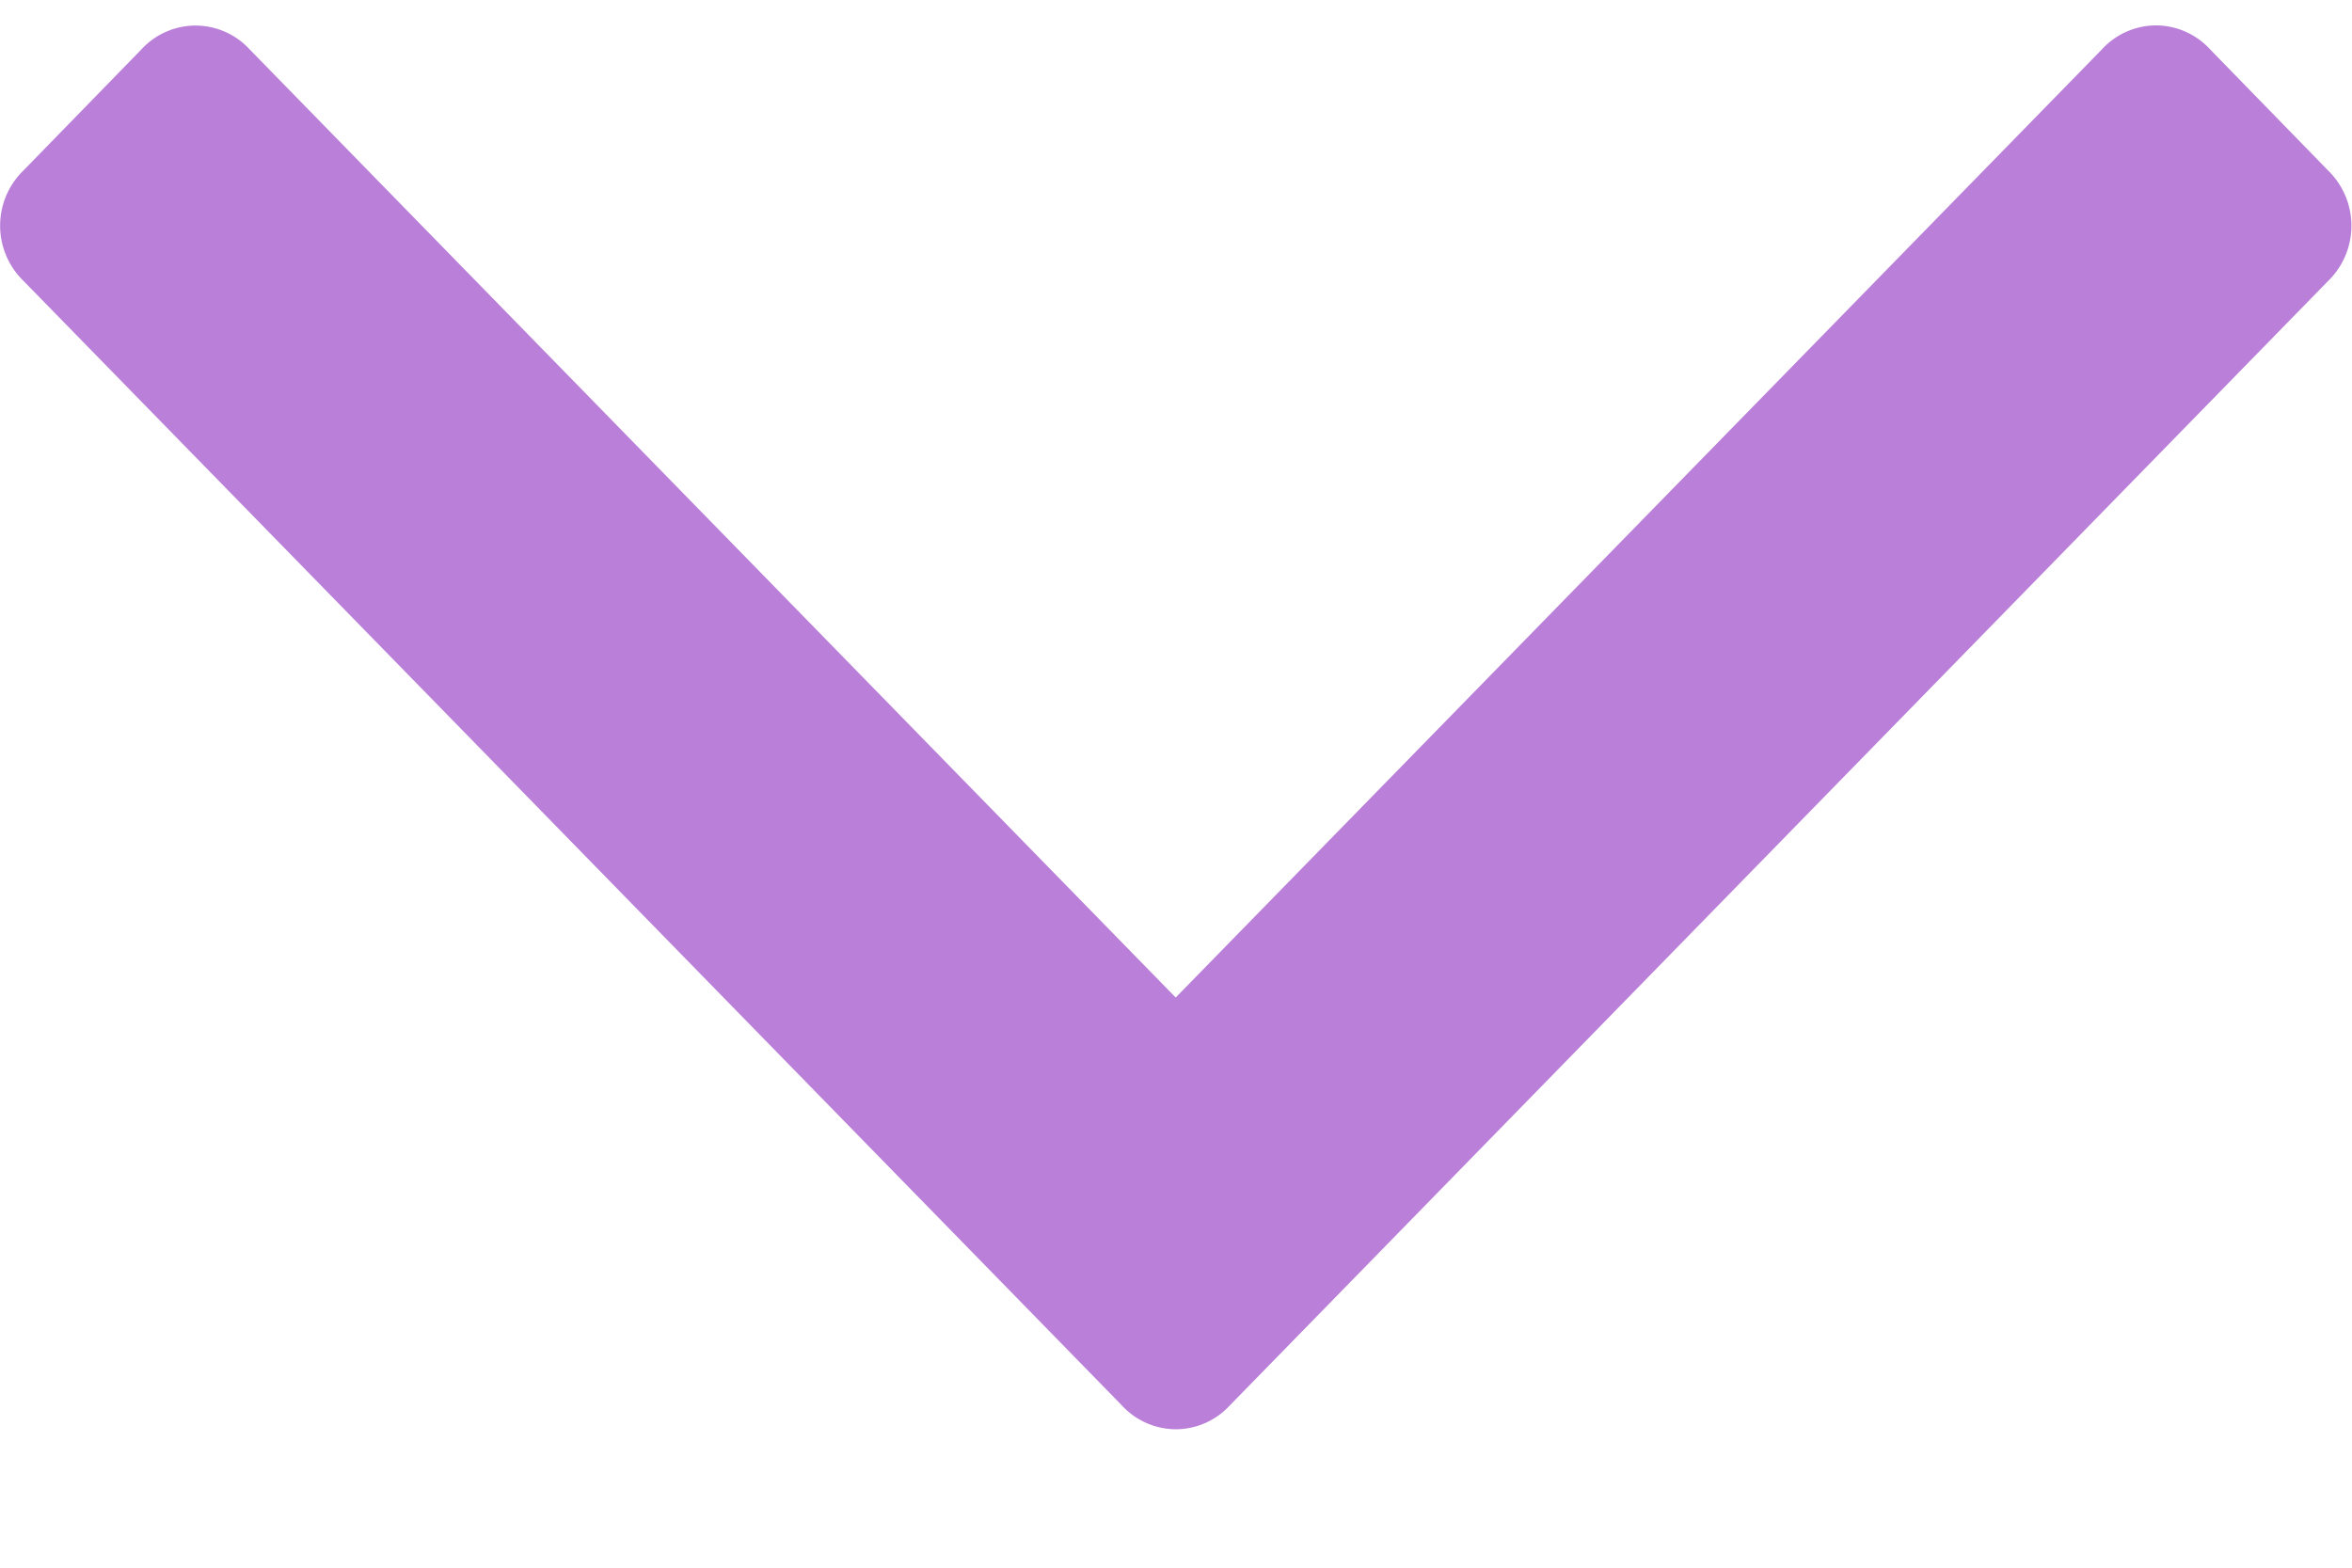 <svg xmlns="http://www.w3.org/2000/svg" width="15" height="10" viewBox="0 0 15 10">
    <path fill="#BA7FD8" fill-rule="evenodd" d="M14.846 1.086l-.75-.77a.47.47 0 0 0-.347-.154.47.47 0 0 0-.345.154L7.498 6.363 1.593.316a.47.47 0 0 0-.346-.153.47.47 0 0 0-.346.153l-.75.77a.491.491 0 0 0 0 .707l7.002 7.17a.47.47 0 0 0 .345.154.47.47 0 0 0 .346-.153l7.002-7.17a.492.492 0 0 0 0-.708z"/>
</svg>
